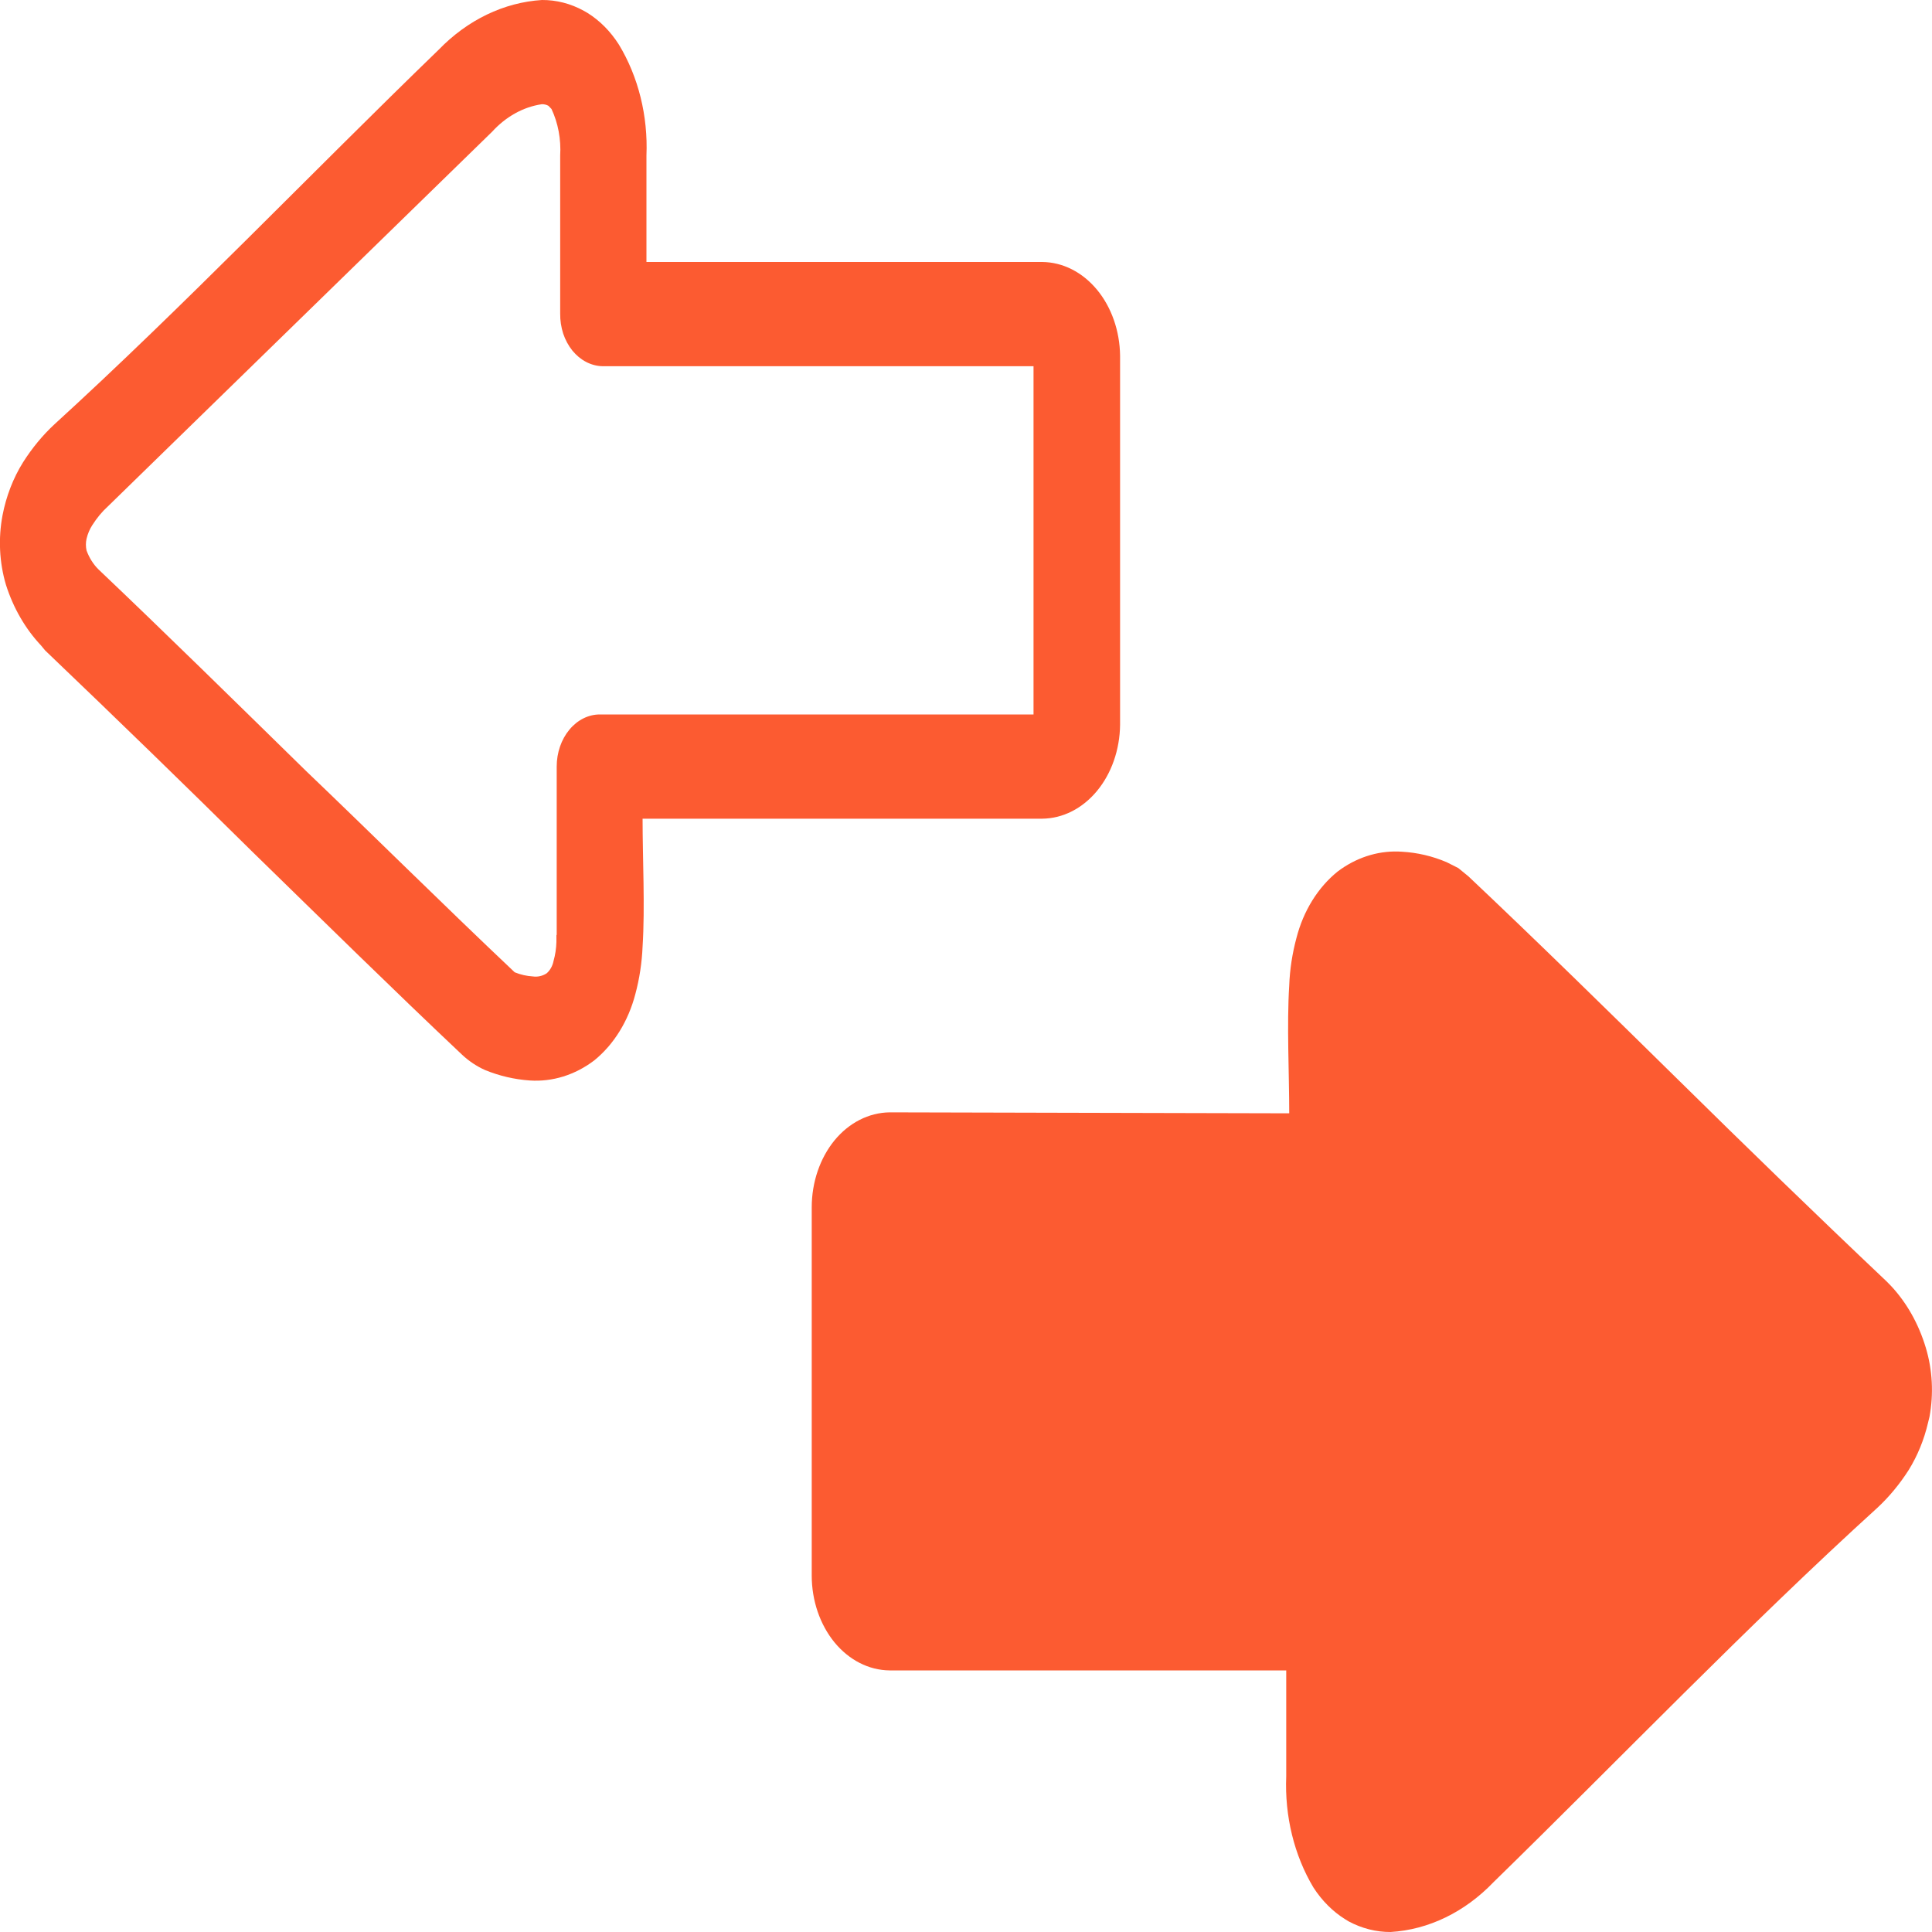 <svg width="20" height="20" viewBox="0 0 20 20" fill="none" xmlns="http://www.w3.org/2000/svg">
<g clip-path="url(#clip0_219_2561)">
<path d="M6.652 8.475C6.652 8.894 6.678 9.389 6.652 9.798C6.645 9.965 6.62 10.131 6.577 10.291C6.504 10.571 6.354 10.813 6.152 10.977C5.952 11.129 5.718 11.201 5.483 11.185C5.326 11.174 5.17 11.138 5.021 11.077C4.936 11.039 4.856 10.986 4.785 10.92C4.077 10.252 3.343 9.53 2.604 8.809C1.922 8.135 1.235 7.467 0.468 6.734L0.424 6.681C0.263 6.51 0.138 6.295 0.061 6.052C-0.007 5.822 -0.019 5.573 0.026 5.335C0.064 5.136 0.137 4.948 0.239 4.785C0.333 4.637 0.442 4.505 0.564 4.392C1.899 3.174 3.227 1.786 4.541 0.515C4.84 0.206 5.216 0.025 5.61 1.99664e-05C5.76 -0.001 5.908 0.037 6.044 0.112L6.082 0.134C6.209 0.213 6.32 0.325 6.407 0.462C6.608 0.794 6.709 1.2 6.692 1.611V2.712H10.789C11.002 2.714 11.205 2.817 11.356 2.999C11.506 3.18 11.592 3.426 11.595 3.682V7.504C11.592 7.761 11.506 8.007 11.356 8.188C11.205 8.37 11.002 8.473 10.789 8.475H6.652ZM13.346 11.525C13.346 11.106 13.32 10.611 13.346 10.202C13.352 10.035 13.378 9.869 13.421 9.709C13.493 9.429 13.643 9.187 13.846 9.023L13.88 8.998C14.072 8.864 14.293 8.801 14.514 8.817C14.672 8.826 14.827 8.862 14.975 8.925L15.096 8.986L15.2 9.071C15.908 9.739 16.647 10.464 17.382 11.187C18.066 11.861 18.761 12.537 19.531 13.266L19.575 13.311C19.738 13.485 19.862 13.705 19.936 13.952C20.005 14.181 20.018 14.429 19.974 14.667L19.959 14.728C19.918 14.904 19.85 15.07 19.759 15.217C19.665 15.364 19.555 15.497 19.433 15.61C18.095 16.825 16.764 18.212 15.462 19.483C15.164 19.794 14.789 19.976 14.396 20C14.246 20.001 14.098 19.963 13.961 19.89L13.922 19.866C13.796 19.787 13.685 19.676 13.597 19.54C13.397 19.206 13.298 18.8 13.315 18.389V17.292H9.209C8.994 17.29 8.789 17.185 8.638 17.001C8.488 16.817 8.403 16.569 8.403 16.31V12.498C8.403 12.239 8.488 11.99 8.638 11.806C8.789 11.622 8.994 11.518 9.209 11.515L13.346 11.525ZM5.763 9.676V7.935C5.763 7.792 5.81 7.655 5.894 7.554C5.977 7.453 6.091 7.396 6.209 7.396H10.699V3.791H6.238C6.18 3.79 6.122 3.775 6.068 3.747C6.014 3.719 5.966 3.679 5.925 3.629C5.884 3.578 5.852 3.518 5.83 3.453C5.809 3.387 5.798 3.317 5.799 3.246V1.611C5.809 1.443 5.778 1.275 5.709 1.128L5.677 1.095C5.655 1.083 5.632 1.078 5.608 1.079C5.417 1.107 5.237 1.207 5.094 1.364L1.118 5.241C1.056 5.297 1.002 5.363 0.955 5.437C0.928 5.479 0.908 5.526 0.896 5.577C0.887 5.616 0.887 5.659 0.896 5.699C0.924 5.775 0.966 5.842 1.02 5.895C1.713 6.553 2.443 7.271 3.167 7.98C3.864 8.646 4.557 9.336 5.328 10.065C5.389 10.09 5.452 10.104 5.516 10.108C5.566 10.115 5.616 10.104 5.66 10.075C5.695 10.044 5.72 9.999 5.73 9.949C5.748 9.885 5.758 9.819 5.76 9.752V9.682L5.763 9.676Z" fill="#FC5B31"/>
</g>
<defs>
<clipPath id="clip0_219_2561">
<rect width="20" height="20" fill="white"/>
</clipPath>
</defs>
</svg>
